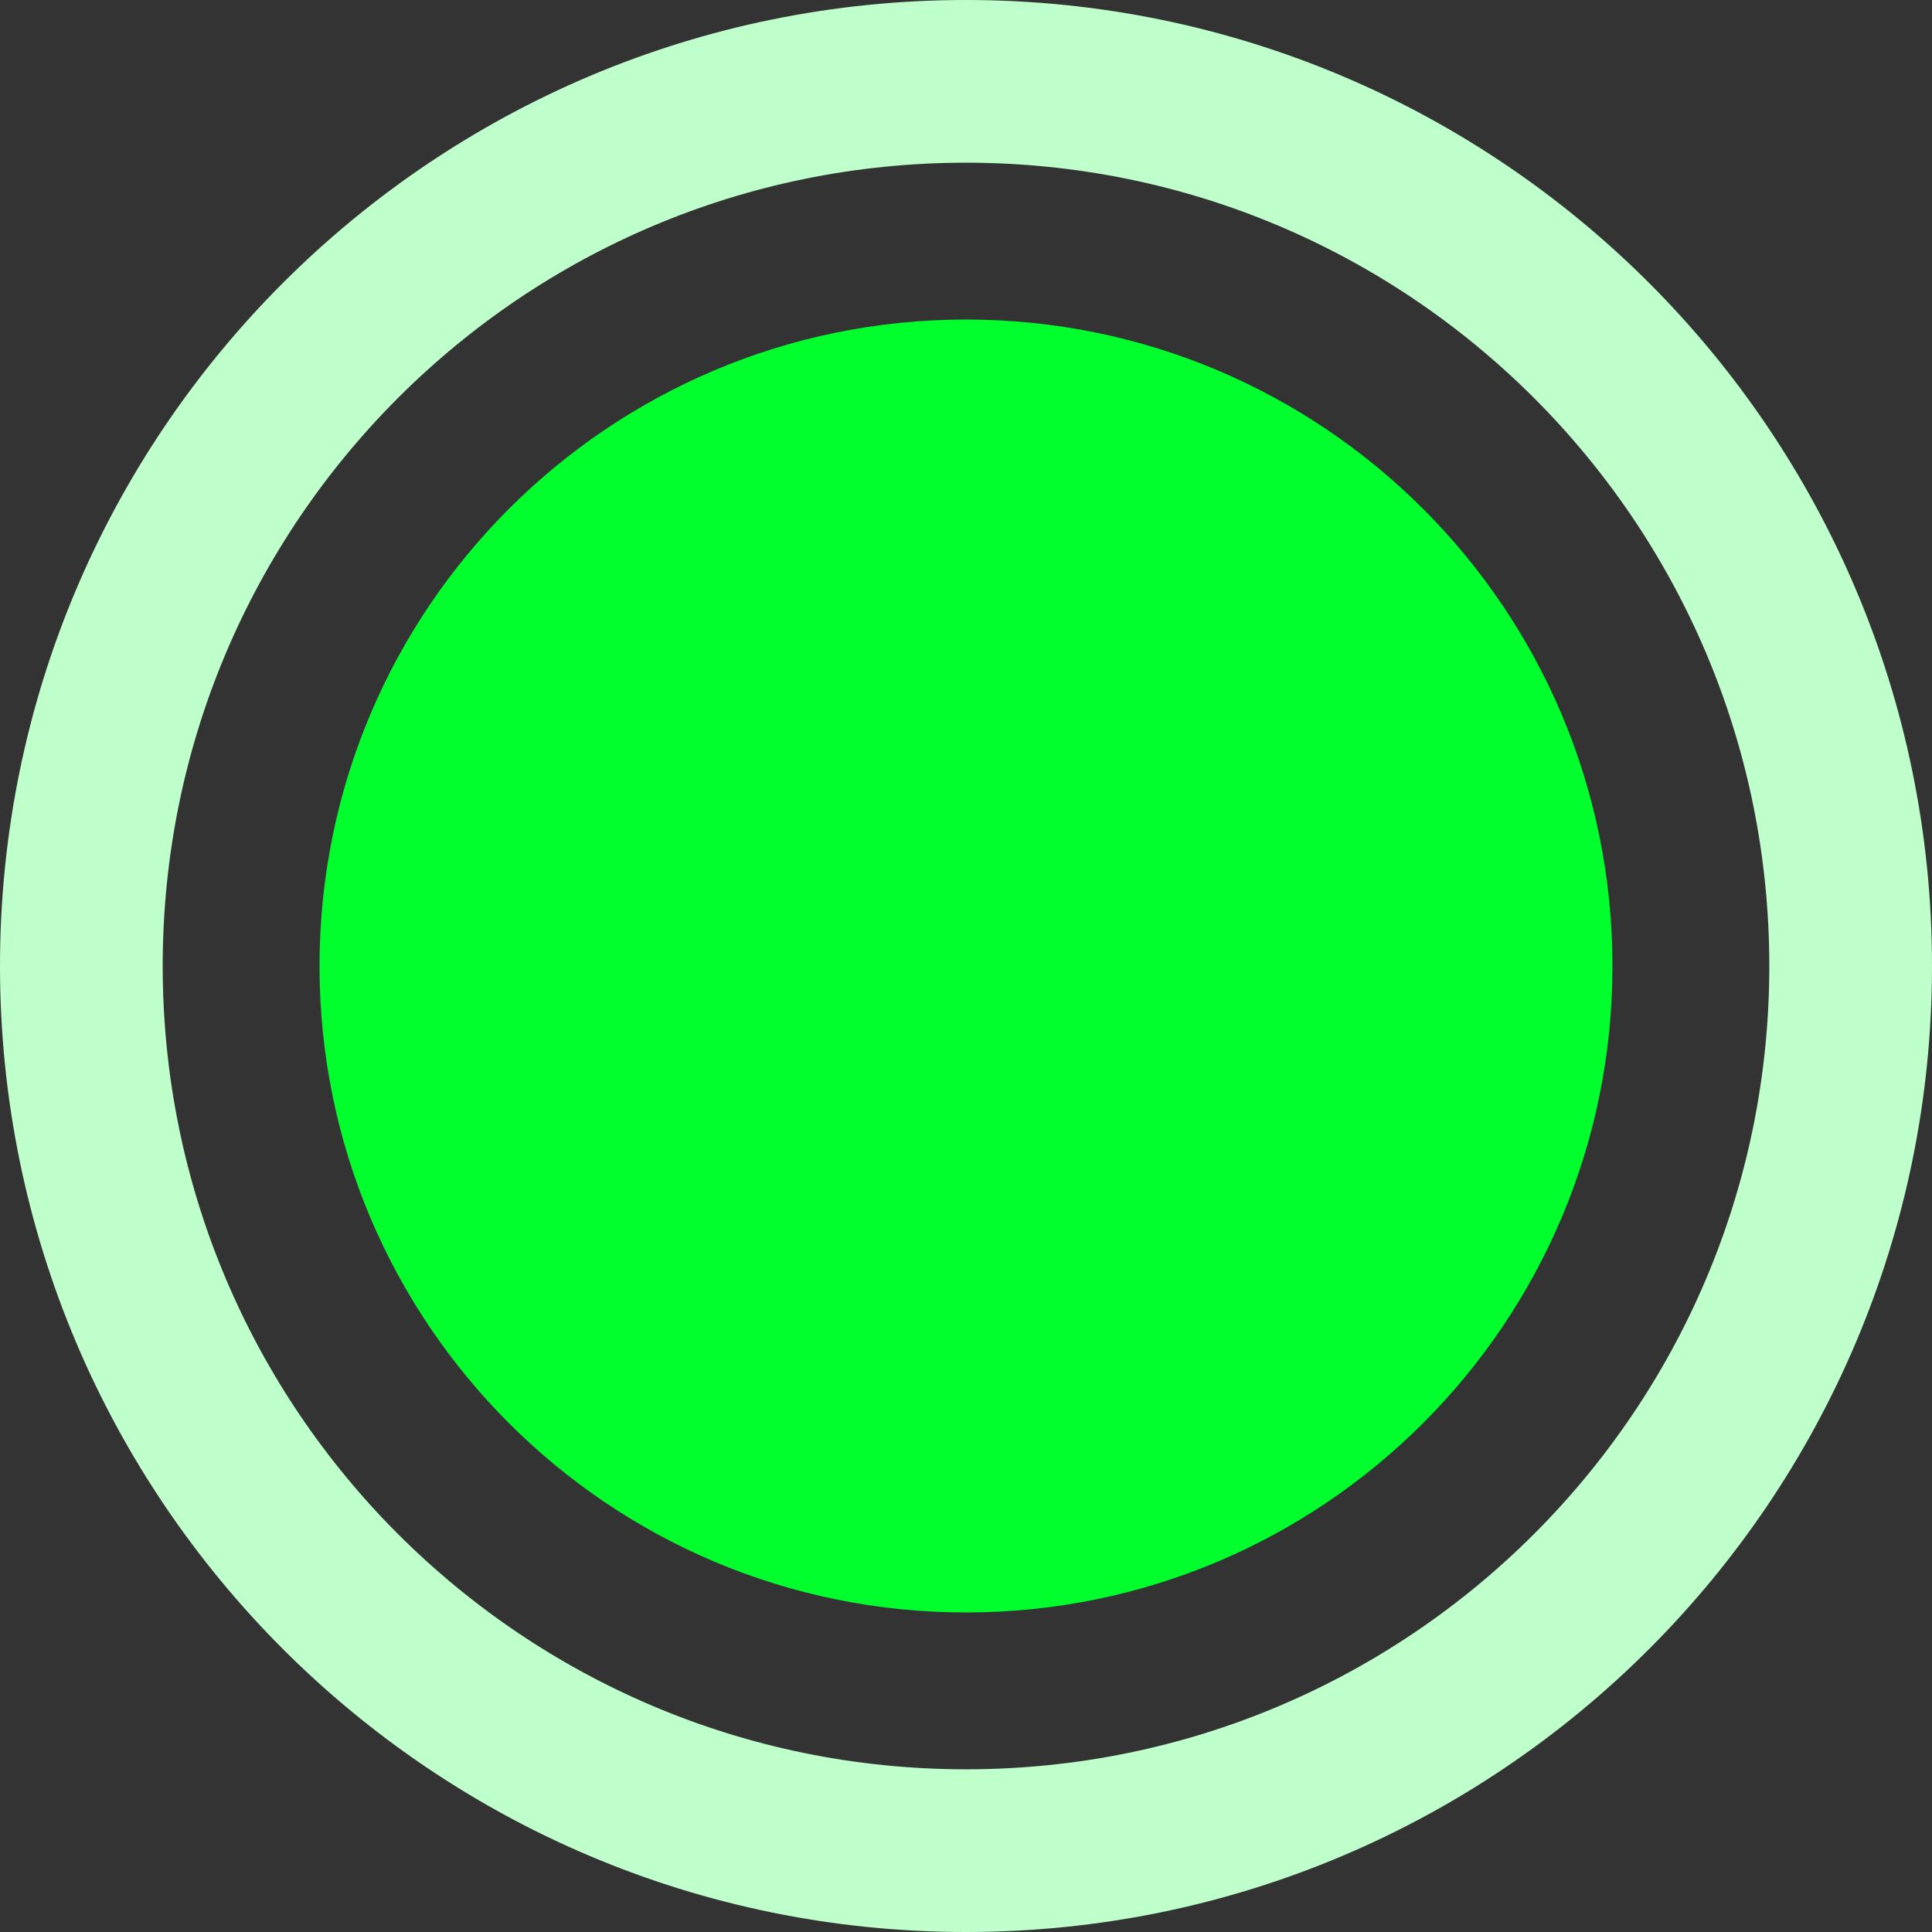 <svg version="1.1" xmlns="http://www.w3.org/2000/svg" xmlns:xlink="http://www.w3.org/1999/xlink" width="23.75" height="23.75" viewBox="0,0,23.75,23.75"><rect x="0" y="0" width="23.75" height="23.75" fill="#333333" stroke="none"/><g transform="translate(-228.125,-168.125)"><g data-paper-data="{&quot;isPaintingLayer&quot;:true}" fill-rule="nonzero" stroke-linecap="butt" stroke-linejoin="miter" stroke-miterlimit="10" stroke-dasharray="" stroke-dashoffset="0" style="mix-blend-mode: normal"><g><path d="M229.125,180c0,-6.006 4.869,-10.875 10.875,-10.875c6.006,0 10.875,4.869 10.875,10.875c0,6.006 -4.869,10.875 -10.875,10.875c-6.006,0 -10.875,-4.869 -10.875,-10.875z" fill="none" stroke="#bfffcb" stroke-width="2"/><path d="M232.053,180c0,-4.389 3.558,-7.947 7.947,-7.947c4.389,0 7.947,3.558 7.947,7.947c0,4.389 -3.558,7.947 -7.947,7.947c-4.389,0 -7.947,-3.558 -7.947,-7.947z" fill="#00ff2d" stroke="none" stroke-width="0"/></g></g></g></svg>